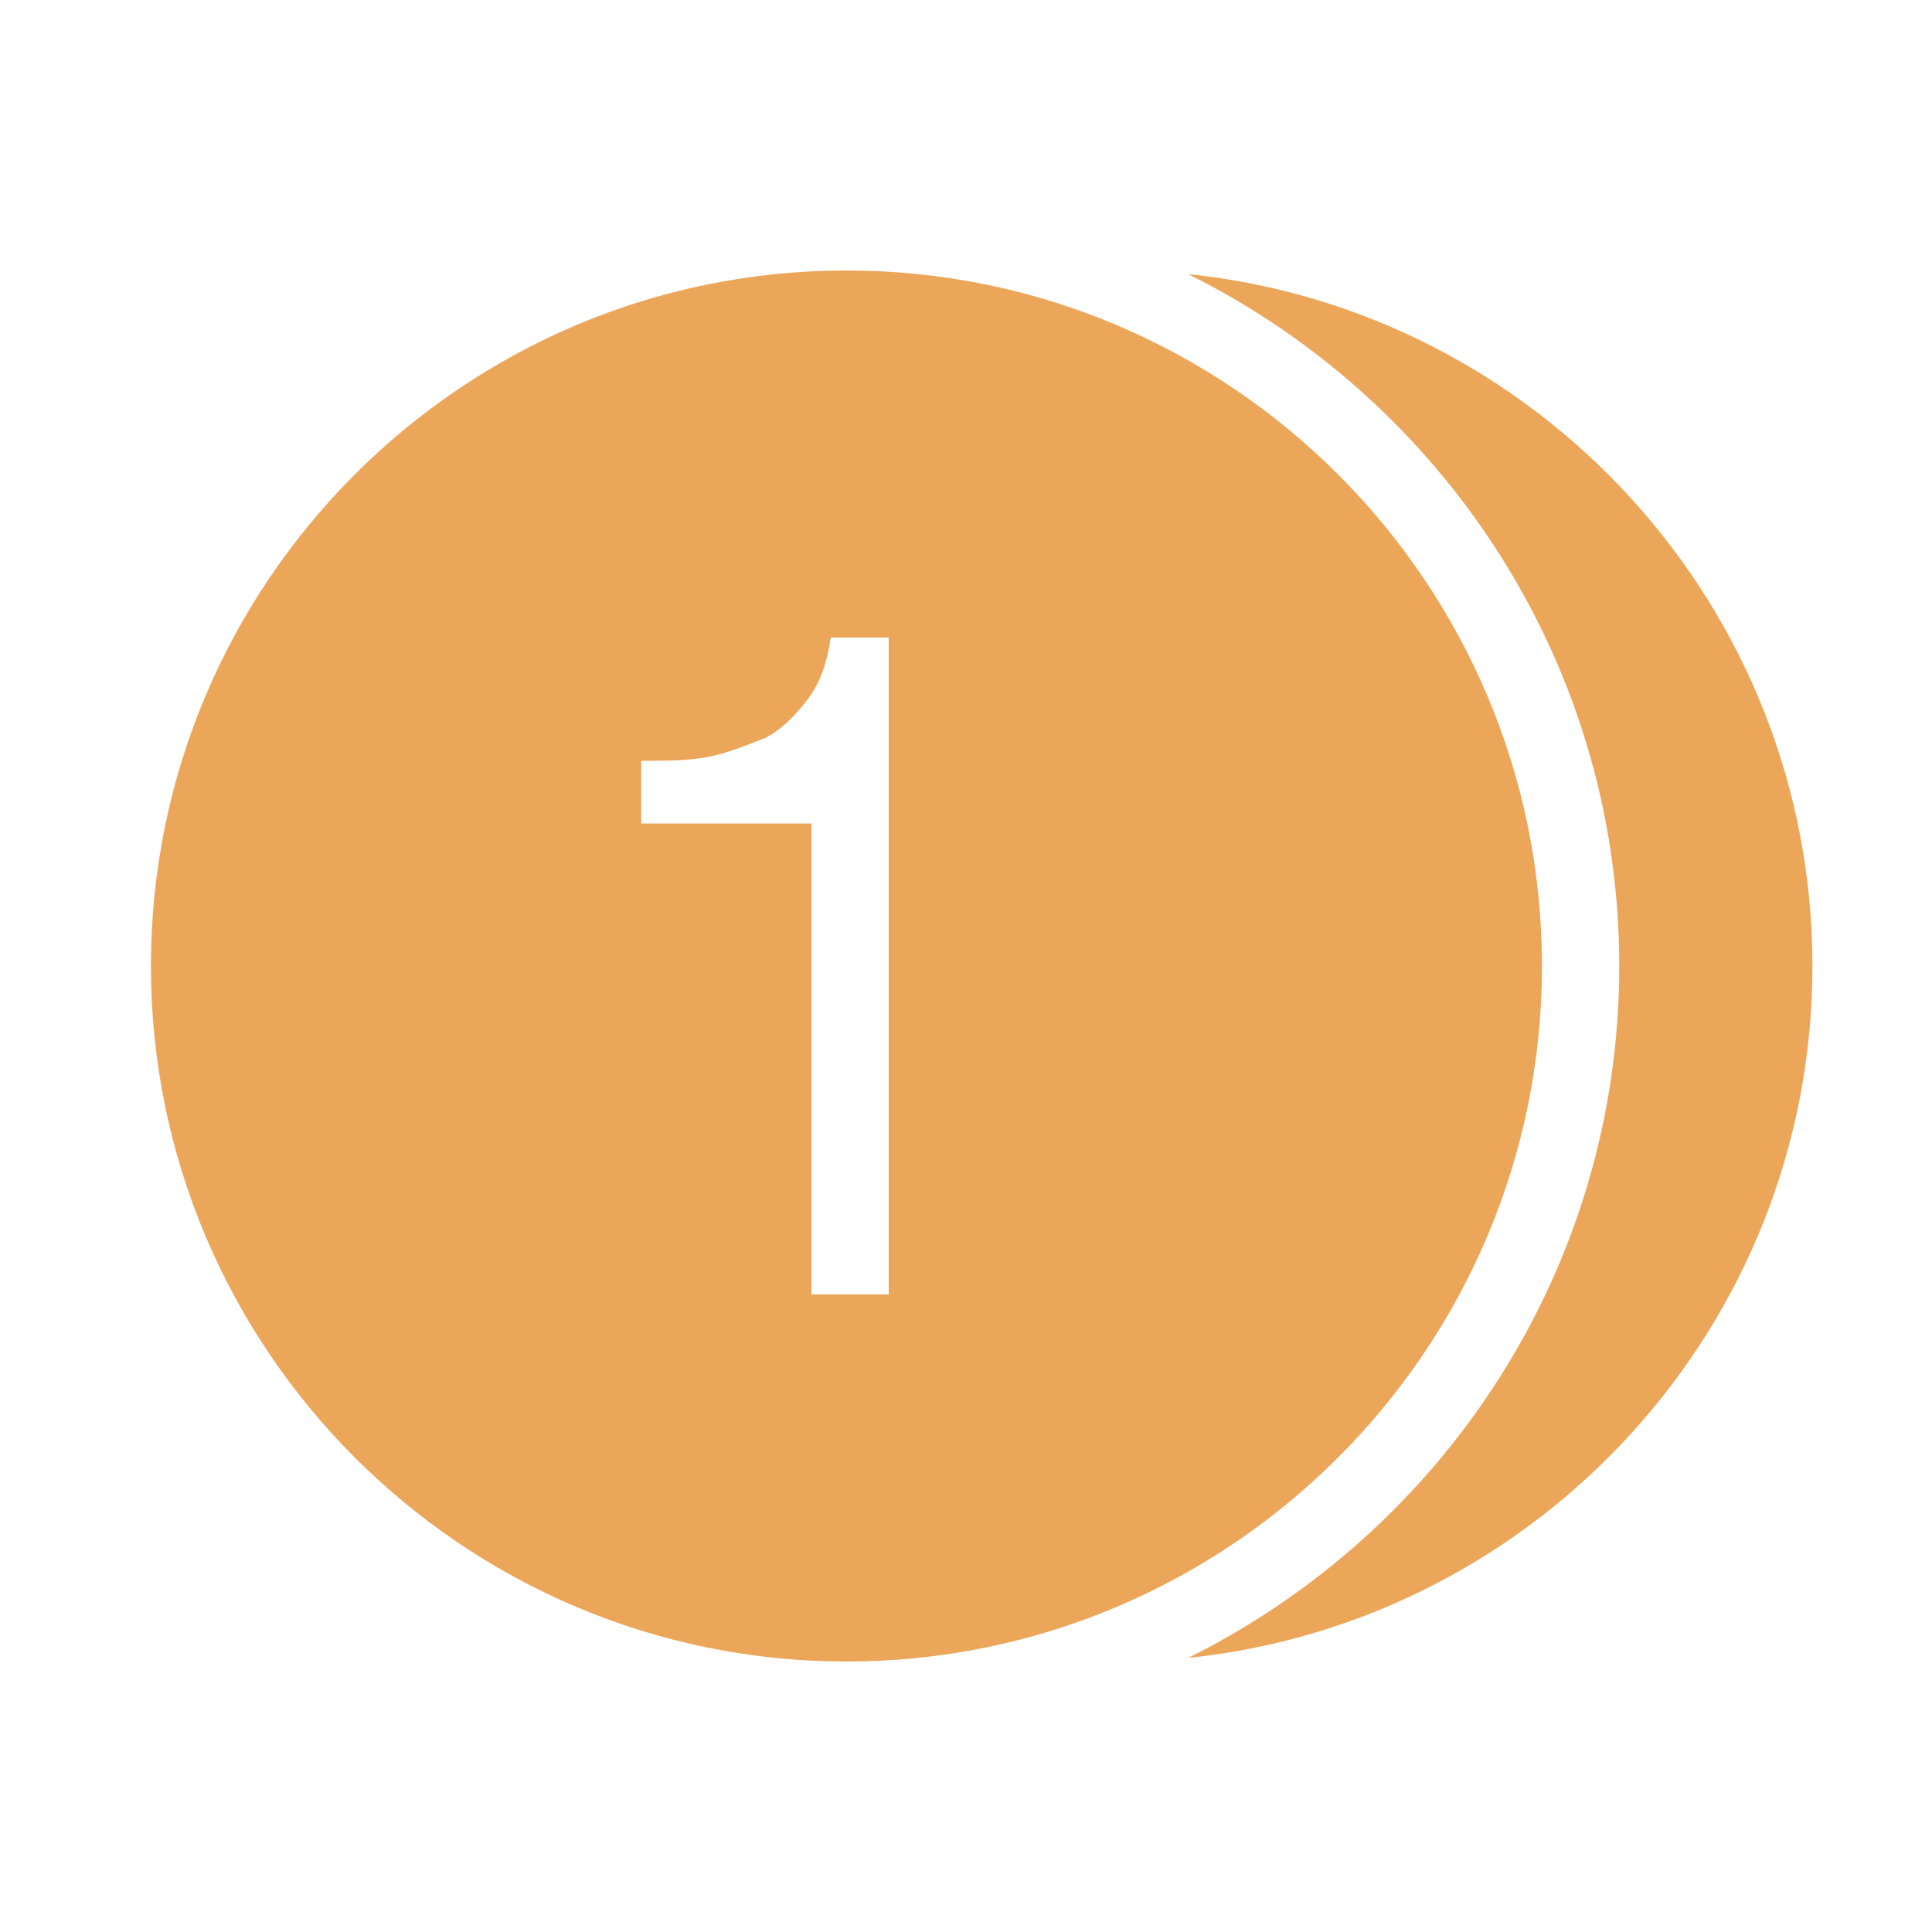 <?xml version="1.0" encoding="UTF-8"?>
<svg xmlns="http://www.w3.org/2000/svg" xmlns:xlink="http://www.w3.org/1999/xlink" width="50pt" height="50pt" viewBox="0 0 50 50" version="1.1">
<g id="surface1">
<path style=" stroke:none;fill-rule:nonzero;fill:#ECA659;fill-opacity:1;" d="M 21.906 7 C 11.98 7 3.906 15.074 3.906 25 C 3.906 34.926 11.98 43 21.906 43 C 31.832 43 39.906 34.926 39.906 25 C 39.906 15.074 31.832 7 21.906 7 Z M 30.75 7.094 C 37.34 10.367 41.906 17.156 41.906 25 C 41.906 32.844 37.34 39.633 30.75 42.906 C 39.805 41.973 46.906 34.297 46.906 25 C 46.906 15.703 39.805 8.027 30.75 7.094 Z M 21.5 16.5 L 23 16.5 L 23 33.5 L 21 33.5 L 21 21.312 L 16.594 21.312 L 16.594 19.688 C 17.195 19.688 17.711 19.695 18.312 19.594 C 18.812 19.492 19.312 19.293 19.812 19.094 C 20.211 18.895 20.605 18.492 20.906 18.094 C 21.207 17.695 21.398 17.199 21.5 16.5 Z "/>
</g>
</svg>
